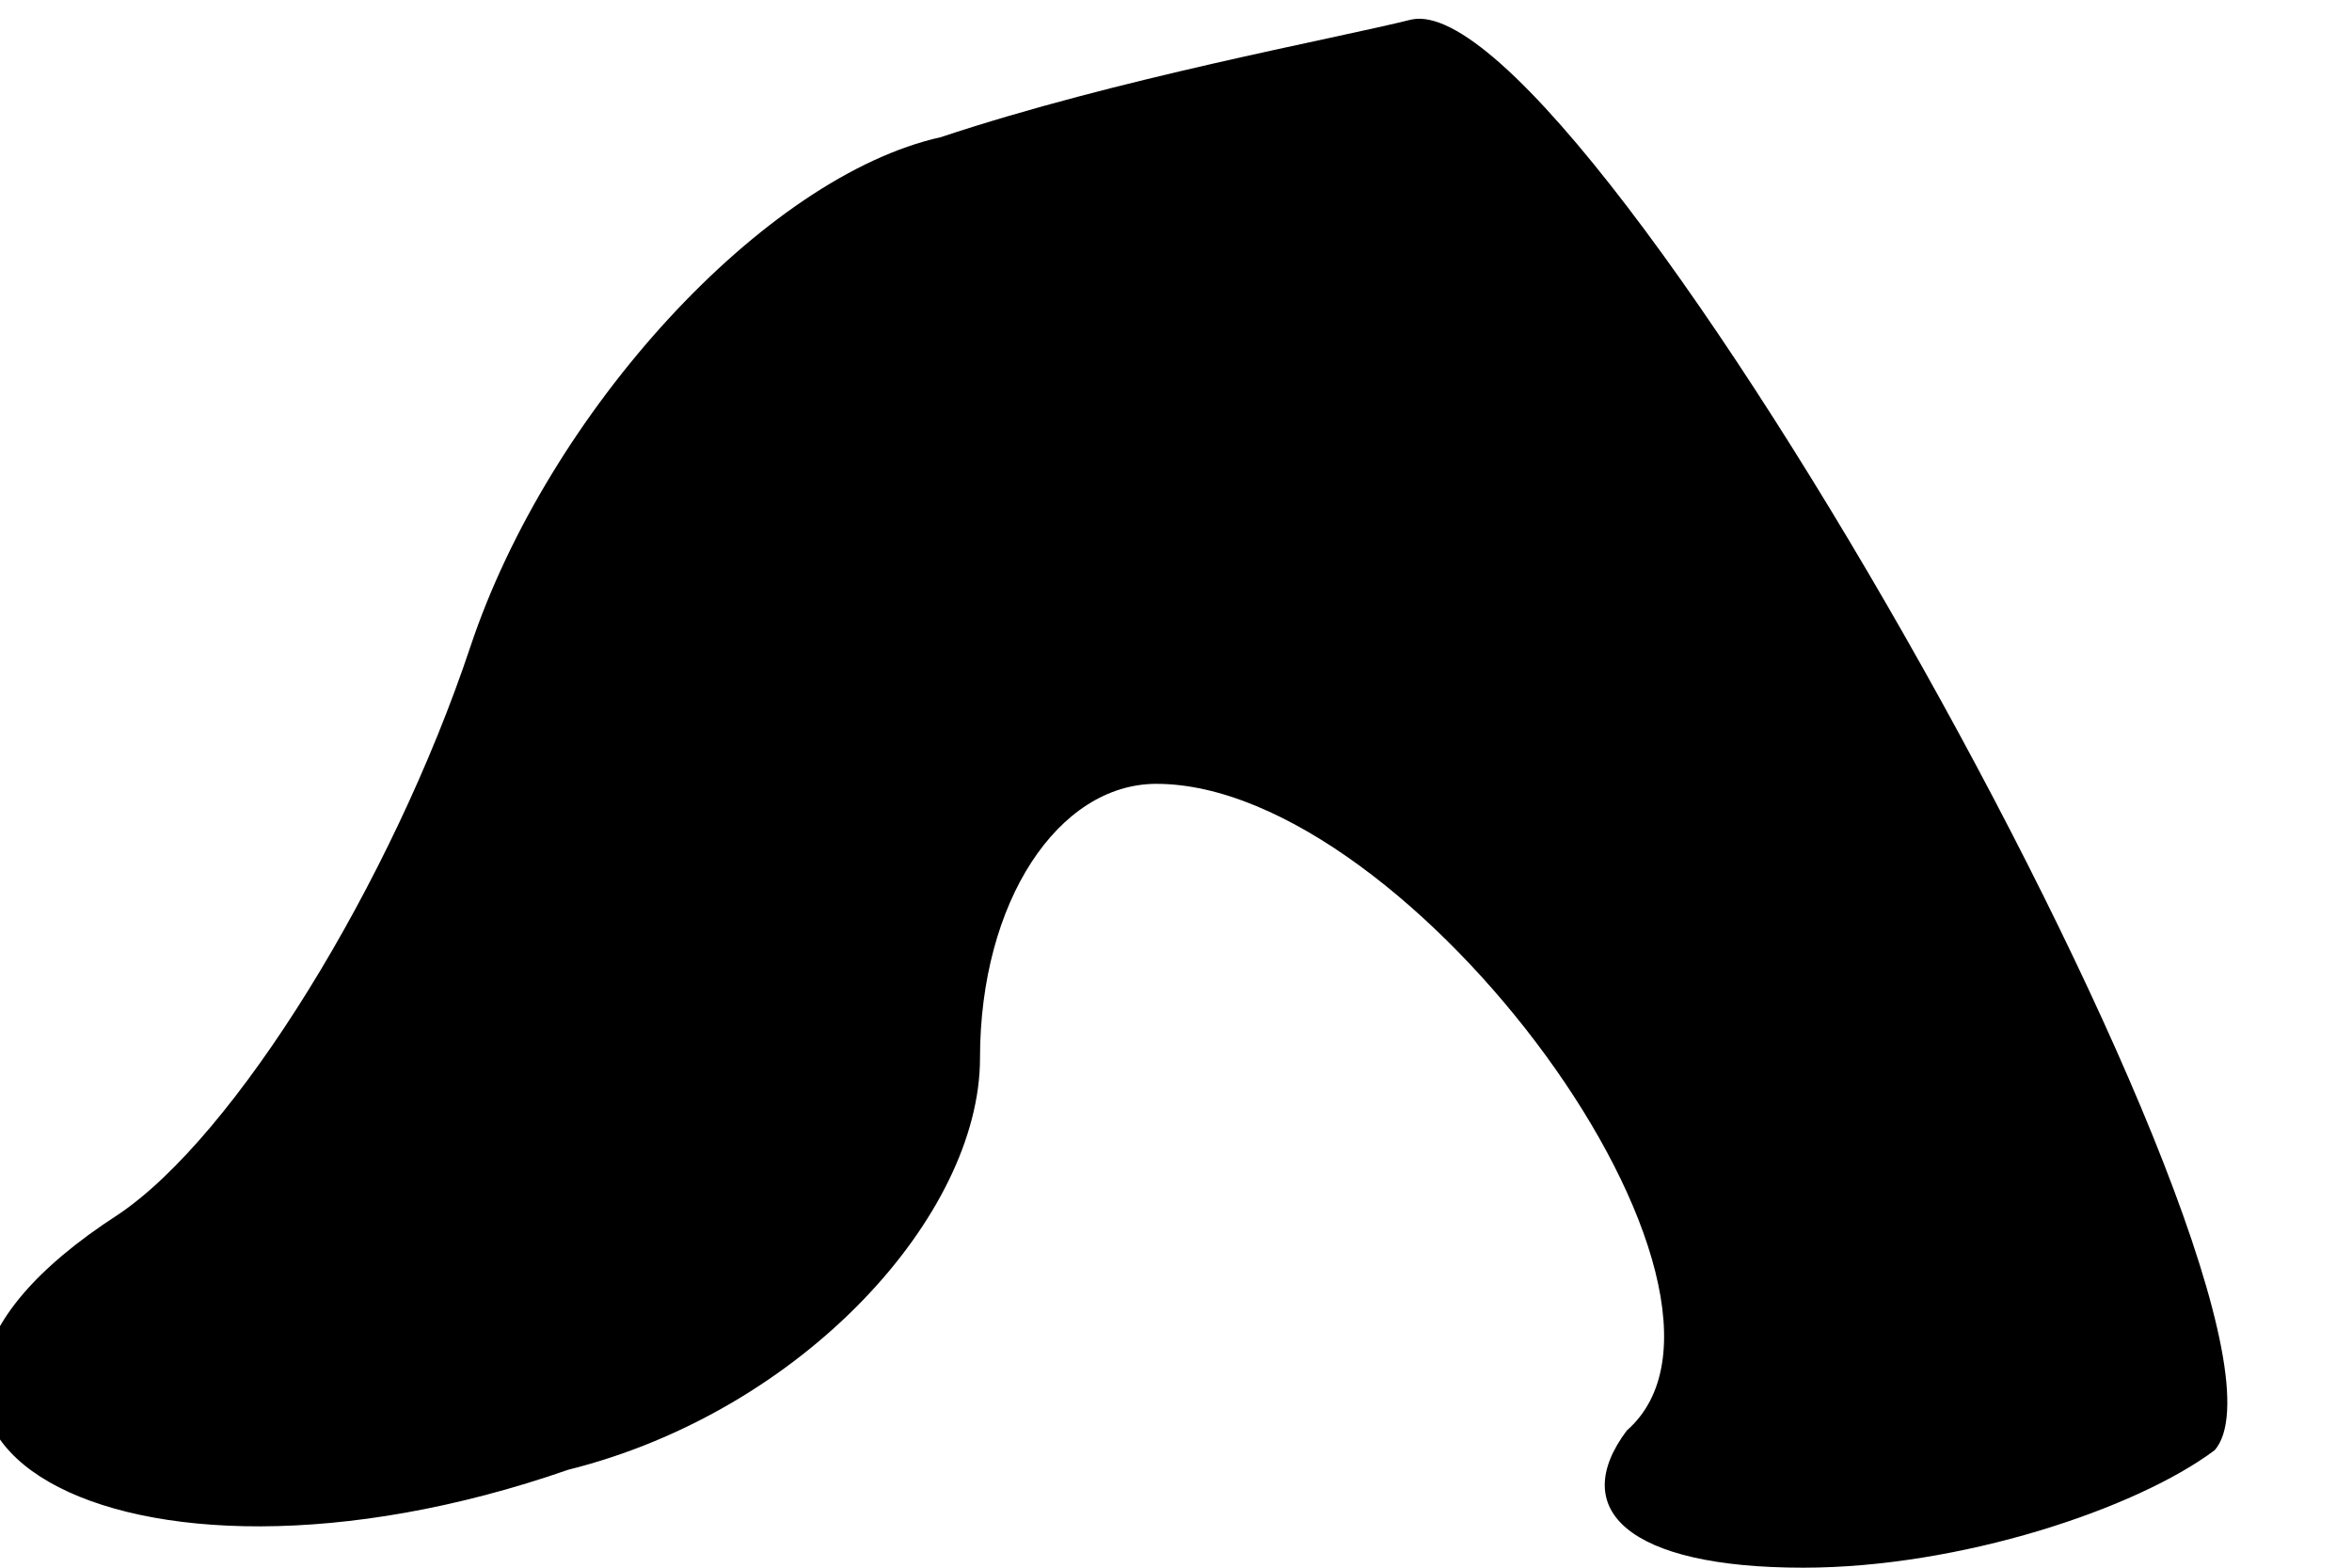 <?xml version="1.0" standalone="no"?>
<!DOCTYPE svg PUBLIC "-//W3C//DTD SVG 20010904//EN"
 "http://www.w3.org/TR/2001/REC-SVG-20010904/DTD/svg10.dtd">
<svg version="1.0" xmlns="http://www.w3.org/2000/svg"
 width="12pt" height="8pt" viewBox="0 0 12 8"
 preserveAspectRatio="xMidYMid meet">
<g transform="translate(0,8) scale(0.1,-0.1)"
fill="#000000" stroke="none">
<path fill="#000000" stroke="none" d="M48 73 c-9 -2 -20 -14 -24 -26 -4 -12
-12 -25 -18 -29 -17 -11 0 -21 23 -13 12 3 21 13 21 21 0 8 4 14 9 14 13 0 32
-26 24 -33 -3 -4 0 -7 9 -7 8 0 17 3 21 6 6 7 -32 75 -41 73 -4 -1 -15 -3 -24
-6z"/>
</g>
</svg>
